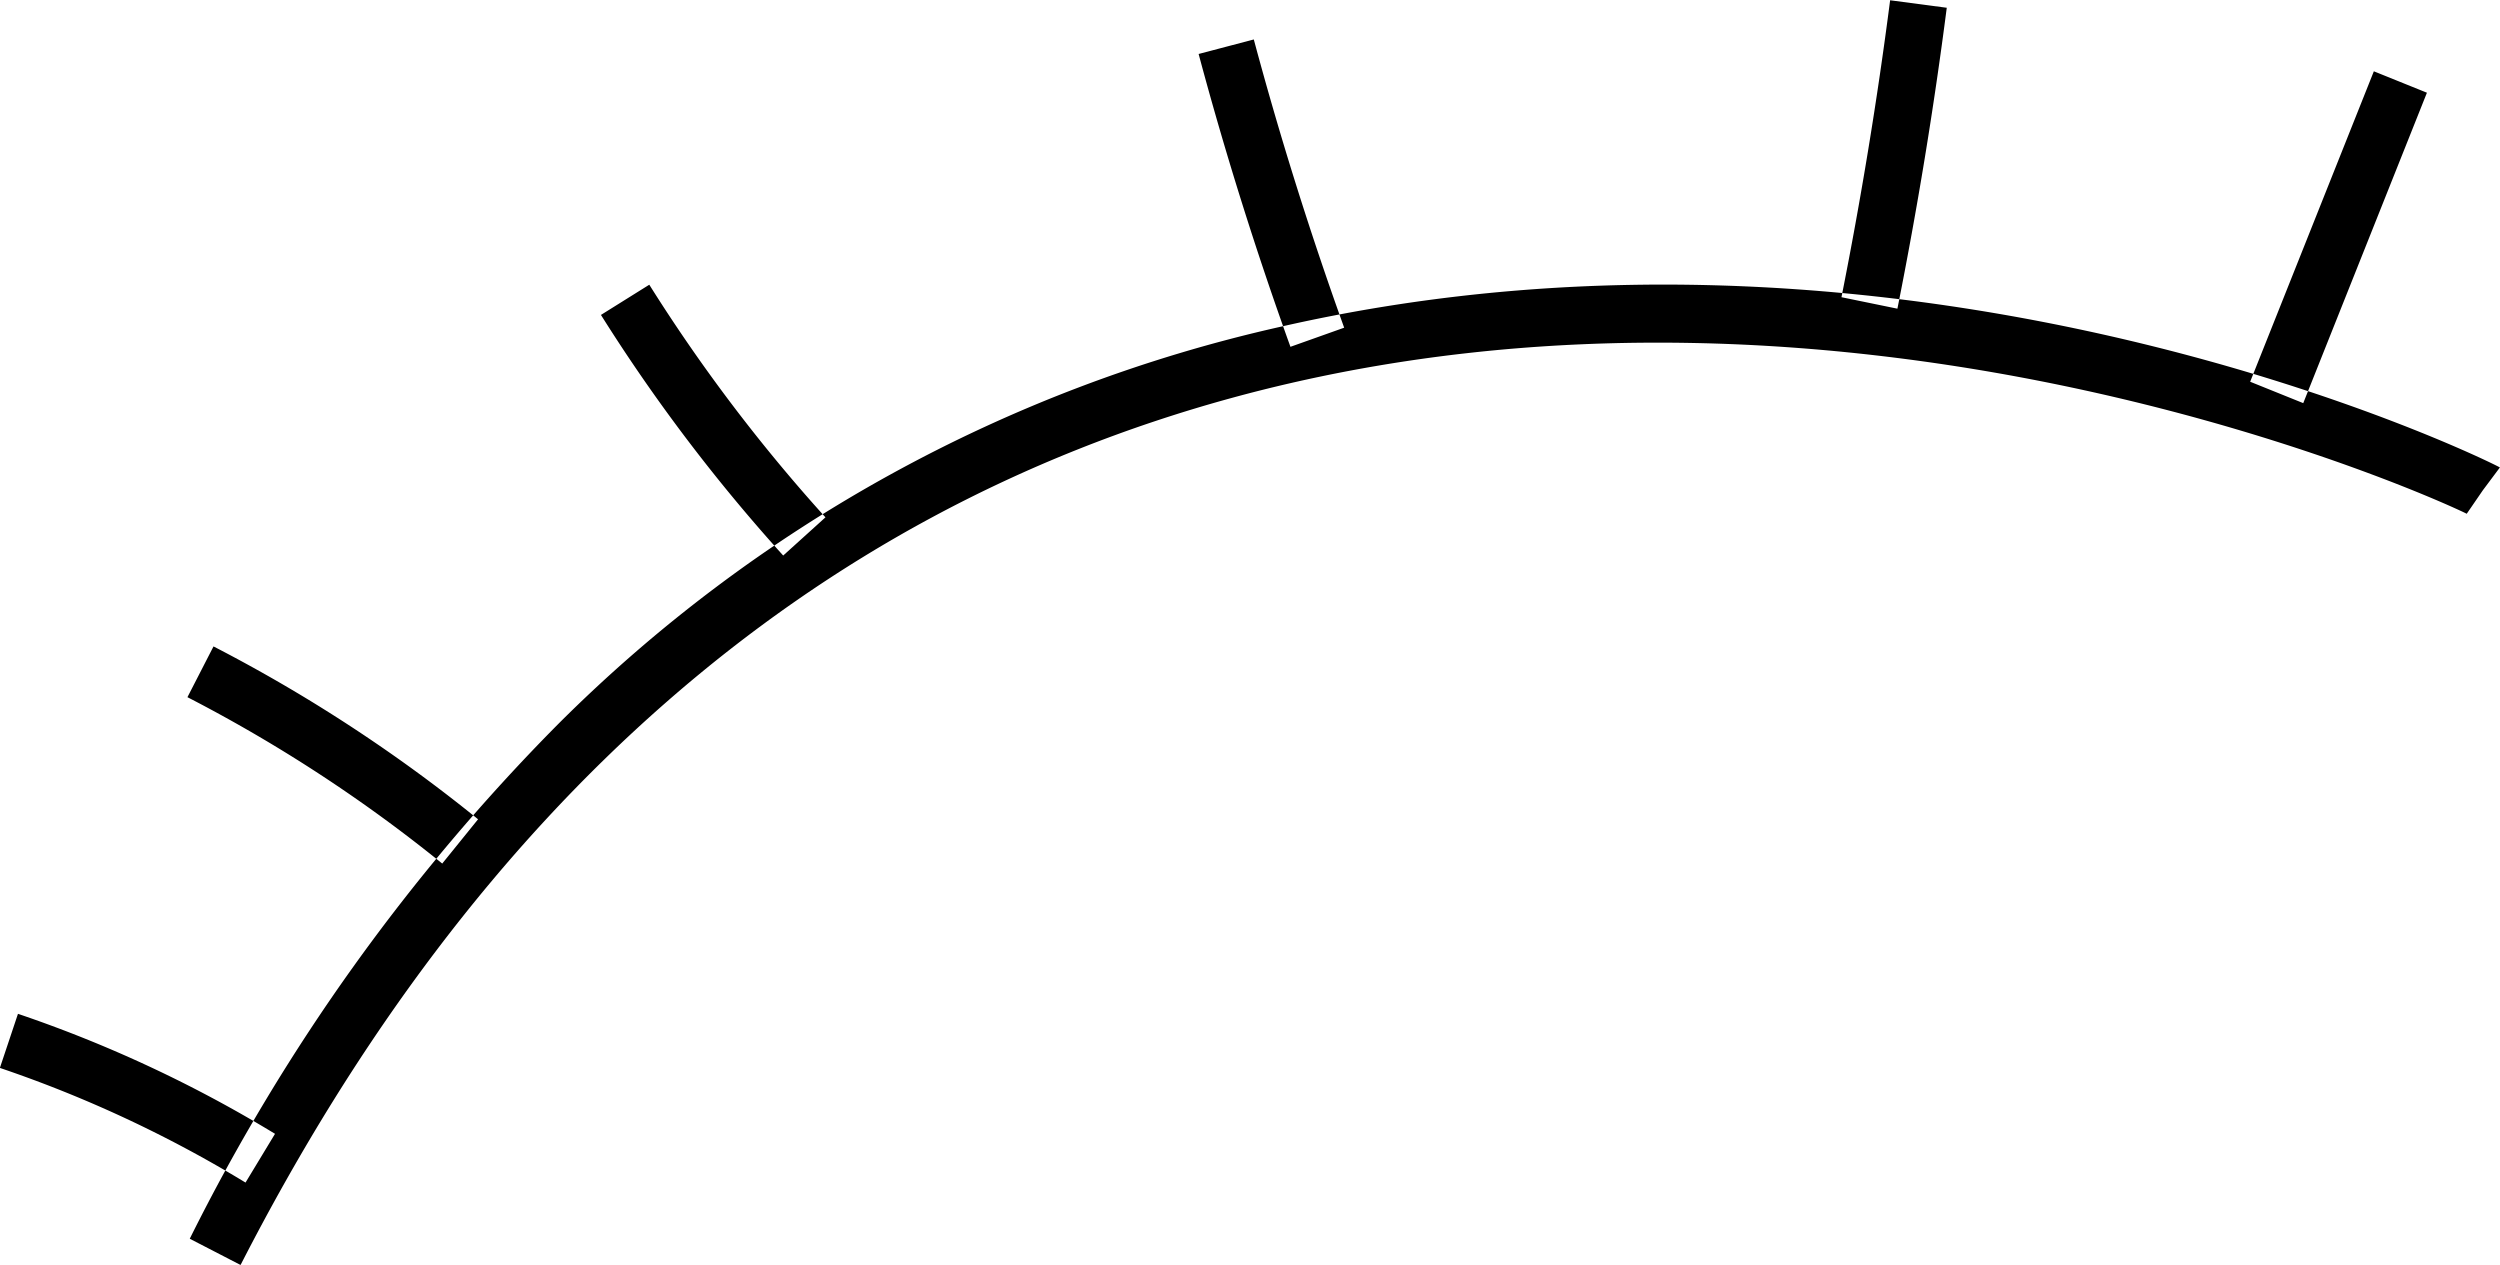 <svg xmlns="http://www.w3.org/2000/svg" width="110.875" height="56.094" viewBox="0 0 110.875 56.094">
  <defs>
    <style>
      .cls-1 {
        fill-rule: evenodd;
      }
    </style>
  </defs>
  <path class="cls-1" d="M25.286,32.8A65.658,65.658,0,0,1,57.306,15.184c28.592-6.531,53.9,6.093,54.095,6.236l-0.756,1.012-0.715,1.042C109.706,23.333,83.1,10.7,55.164,18.335,36.437,23.454,21.646,36.393,11.2,56.79L8.947,55.626A88.226,88.226,0,0,1,25.286,32.8ZM105.811,3.85l2.354,0.95L102.68,18.567l-2.354-.949ZM84.358,0.7L86.87,1.032c-0.573,4.454-1.31,8.945-2.189,13.346L82.2,13.869C83.065,9.525,83.792,5.092,84.358.7ZM53.69,3.082l2.447-.644c1.149,4.29,2.5,8.59,4.008,12.783l-2.383.848C56.227,11.809,54.856,7.44,53.69,3.082ZM27.183,14.655l2.144-1.34A74.193,74.193,0,0,0,37.14,23.632l-1.874,1.694A76.875,76.875,0,0,1,27.183,14.655ZM10,29.357a68.466,68.466,0,0,1,11.733,7.666l-1.589,1.964a65.9,65.9,0,0,0-11.3-7.379ZM1.328,45.651a57.3,57.3,0,0,1,11.4,5.322L11.42,53.135A54.821,54.821,0,0,0,.526,48.05Z" transform="translate(-0.531 -0.688)"/>
</svg>
